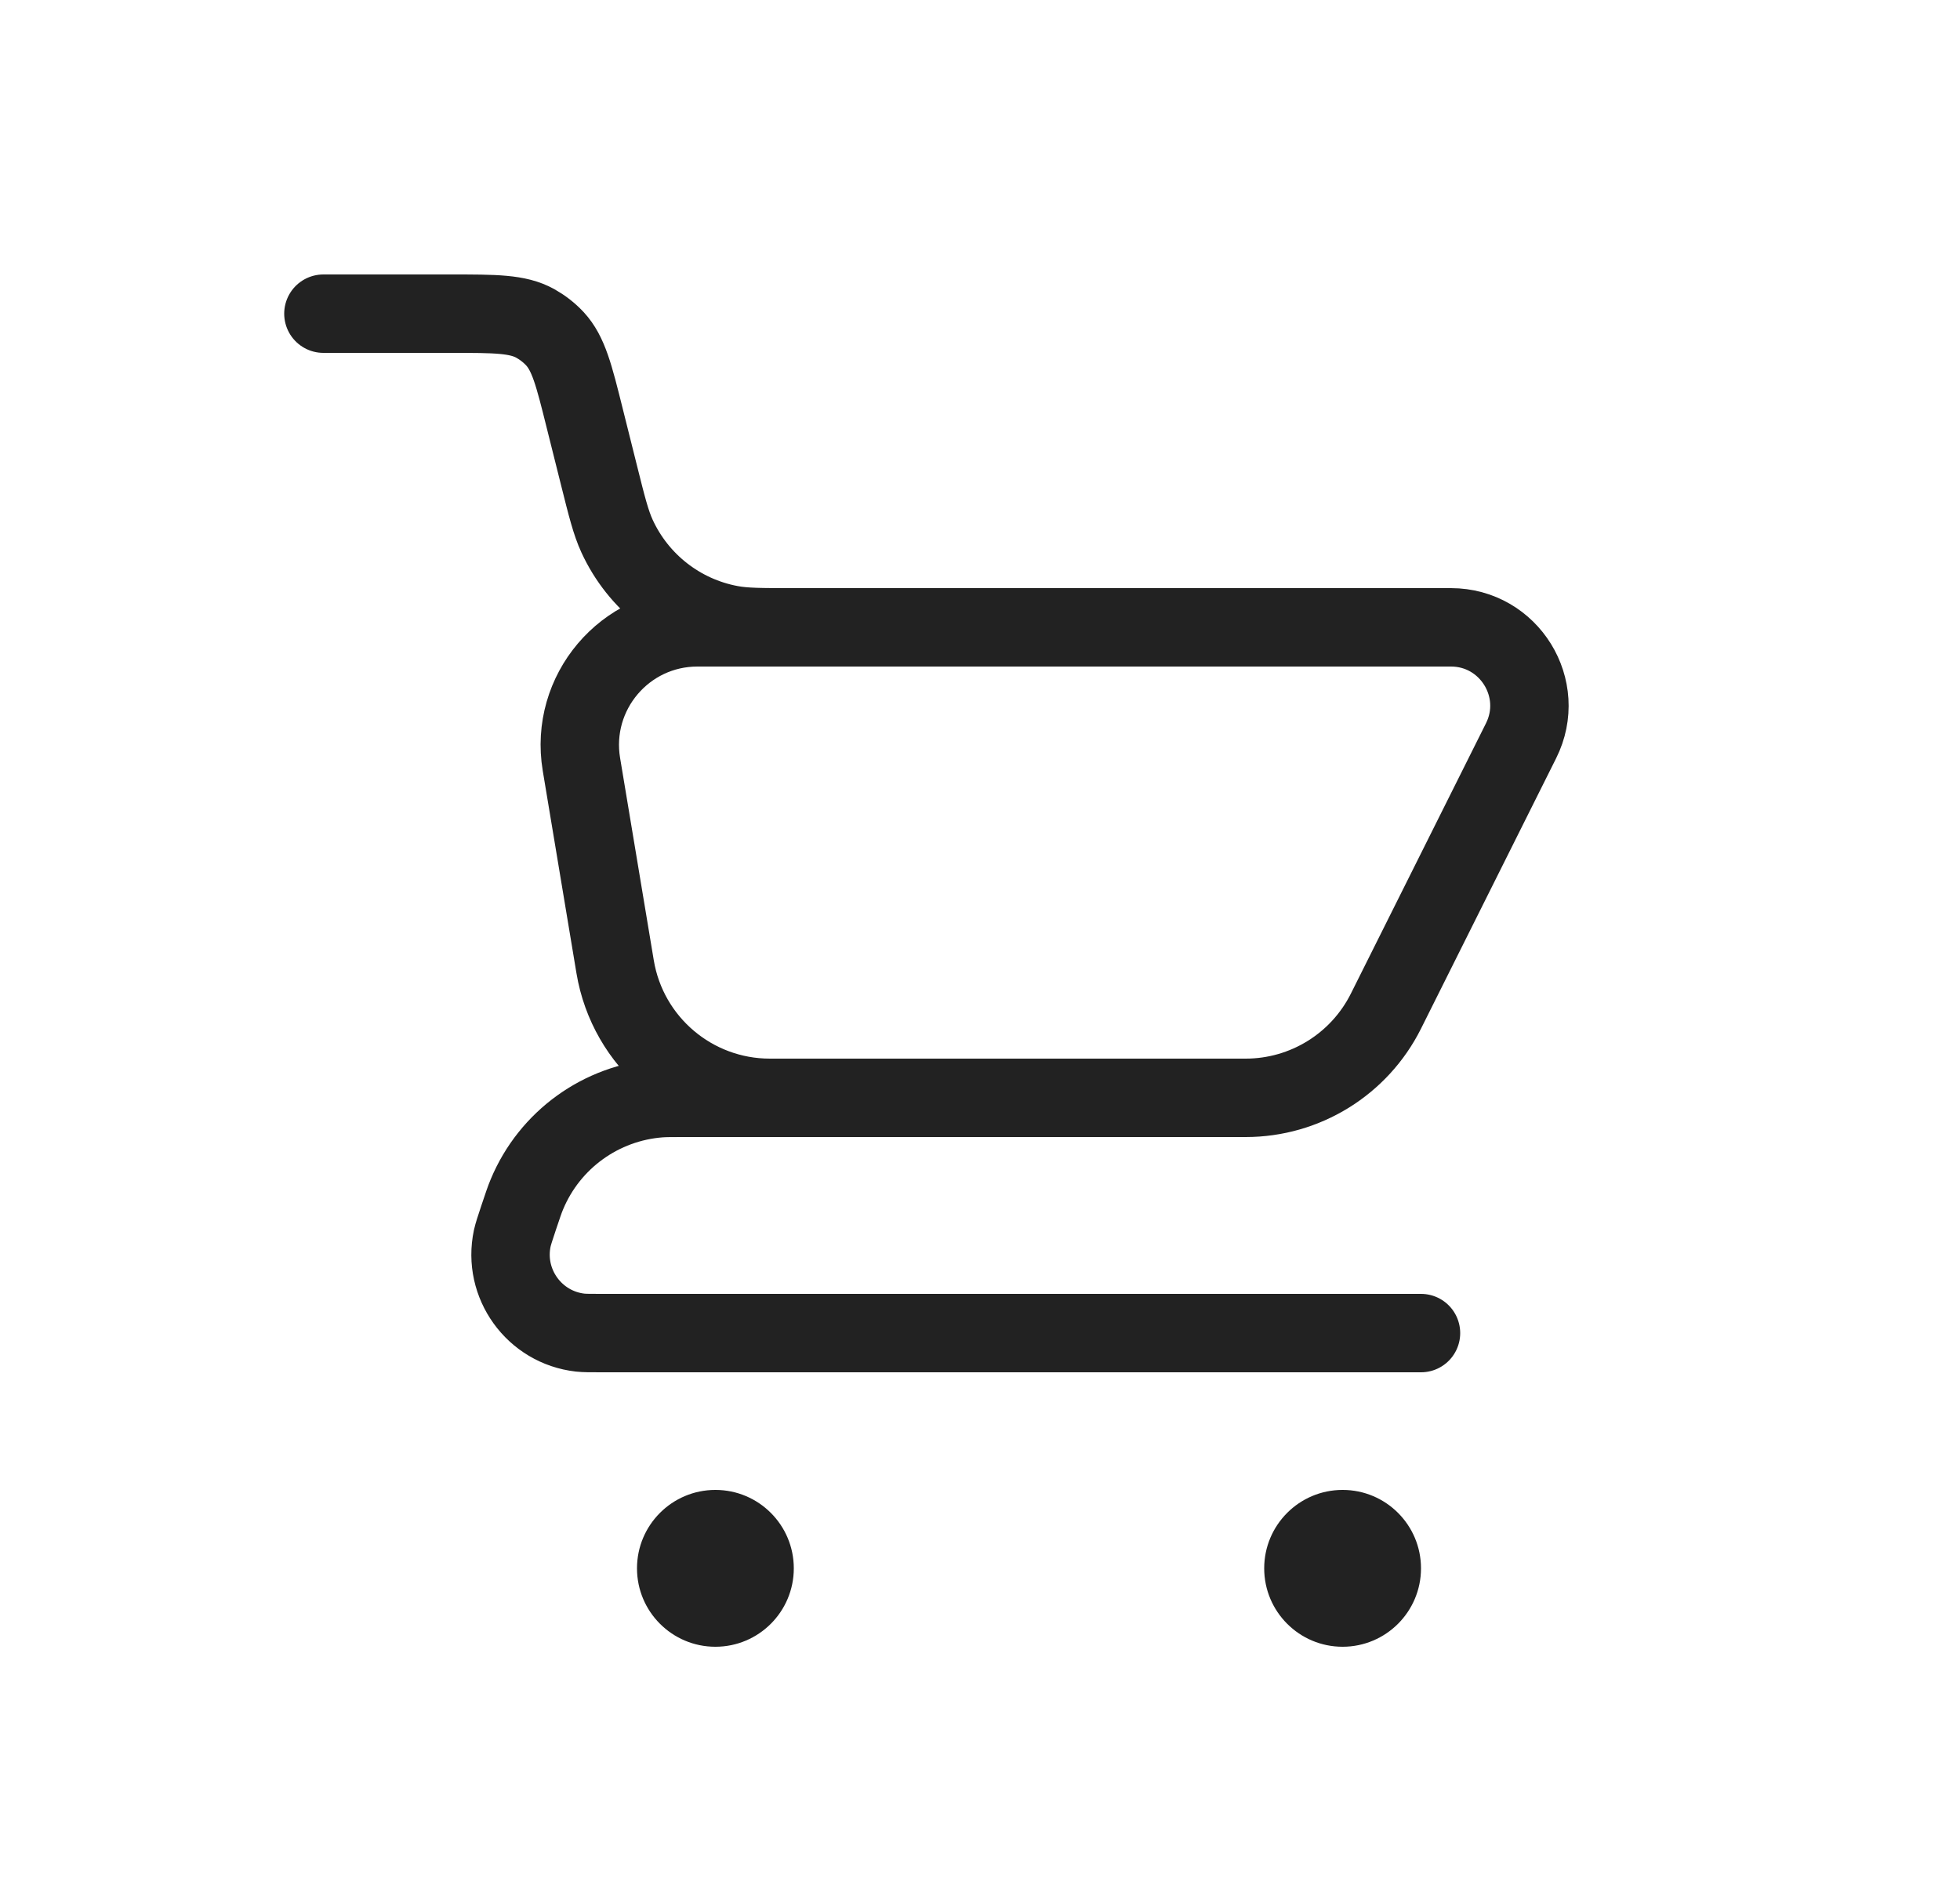 <svg width="25" height="24" viewBox="0 0 25 24" fill="none" xmlns="http://www.w3.org/2000/svg">
<path d="M4.125 4H5.751C6.318 4 6.602 4 6.827 4.124C6.92 4.176 7.004 4.241 7.077 4.319C7.252 4.508 7.321 4.783 7.458 5.333L7.64 6.06C7.741 6.464 7.792 6.666 7.87 6.836C8.14 7.424 8.68 7.846 9.316 7.965C9.5 8 9.708 8 10.125 8V8" stroke="#222222" stroke-linecap="round"/>
<path d="M18.125 17H7.676C7.53 17 7.457 17 7.401 16.994C6.814 16.928 6.411 16.369 6.534 15.791C6.546 15.737 6.569 15.667 6.615 15.529V15.529C6.667 15.375 6.692 15.298 6.721 15.23C7.011 14.534 7.668 14.061 8.419 14.005C8.493 14 8.574 14 8.736 14H14.125" stroke="#222222" stroke-linecap="round" stroke-linejoin="round"/>
<path d="M15.889 14H9.819C8.842 14 8.007 13.293 7.846 12.329L7.416 9.747C7.264 8.832 7.969 8 8.896 8H18.507C19.25 8 19.734 8.782 19.401 9.447L17.678 12.894C17.339 13.572 16.646 14 15.889 14Z" stroke="#222222" stroke-linecap="round"/>
<circle cx="17.125" cy="20" r="1" fill="#222222"/>
<circle cx="9.125" cy="20" r="1" fill="#222222"/>
</svg>
